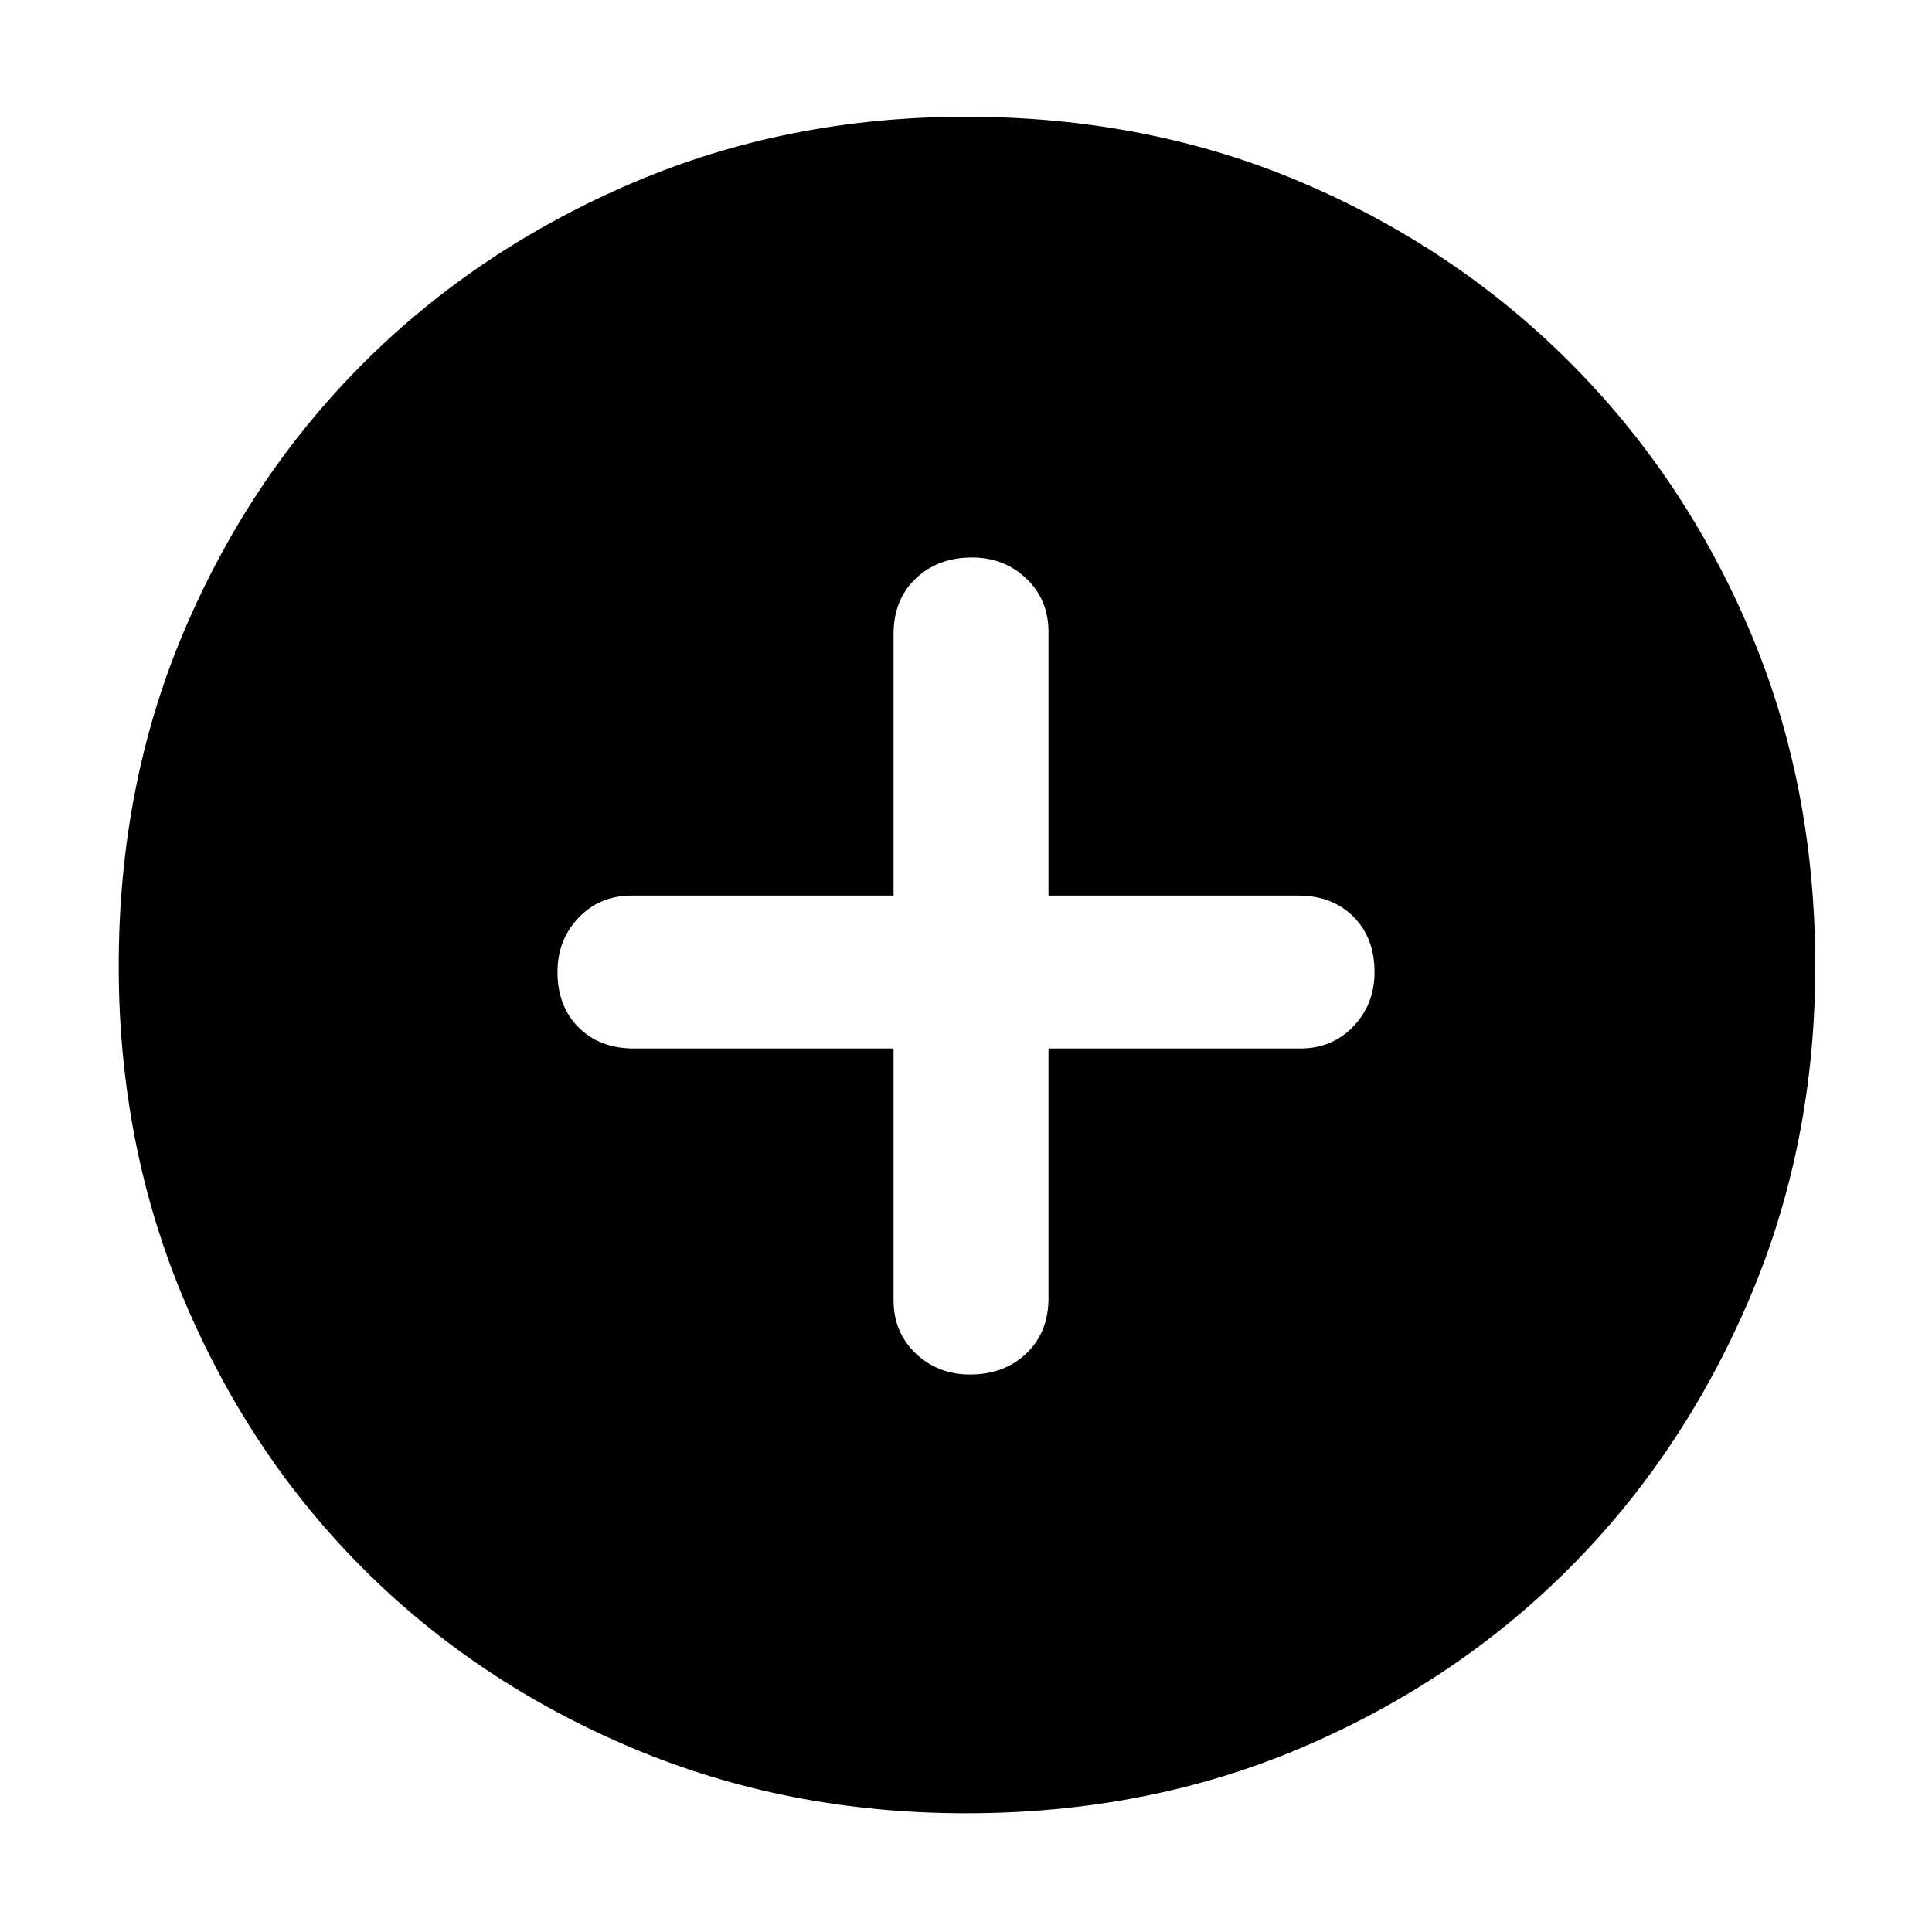 <svg xmlns="http://www.w3.org/2000/svg" height="40" width="40"><path d="M20.083 28.458q.709 0 1.167-.437.458-.438.458-1.146v-5.167h5.209q.666 0 1.104-.458.437-.458.437-1.125 0-.708-.437-1.146-.438-.437-1.146-.437h-5.167v-5.459q0-.666-.458-1.104-.458-.437-1.125-.437-.708 0-1.167.437-.458.438-.458 1.146v5.417h-5.417q-.666 0-1.104.458-.437.458-.437 1.125 0 .708.437 1.146.438.437 1.146.437H18.5v5.209q0 .666.458 1.104.459.437 1.125.437ZM20 37.542q-3.708 0-6.917-1.354-3.208-1.355-5.562-3.709t-3.709-5.562Q2.458 23.708 2.458 20q0-3.75 1.354-6.938 1.355-3.187 3.709-5.541 2.354-2.354 5.562-3.729Q16.292 2.417 20 2.417q3.75 0 6.938 1.354Q30.125 5.125 32.5 7.5q2.375 2.375 3.729 5.562Q37.583 16.25 37.583 20q0 3.708-1.375 6.917-1.375 3.208-3.729 5.562t-5.541 3.709Q23.75 37.542 20 37.542Z"/></svg>
